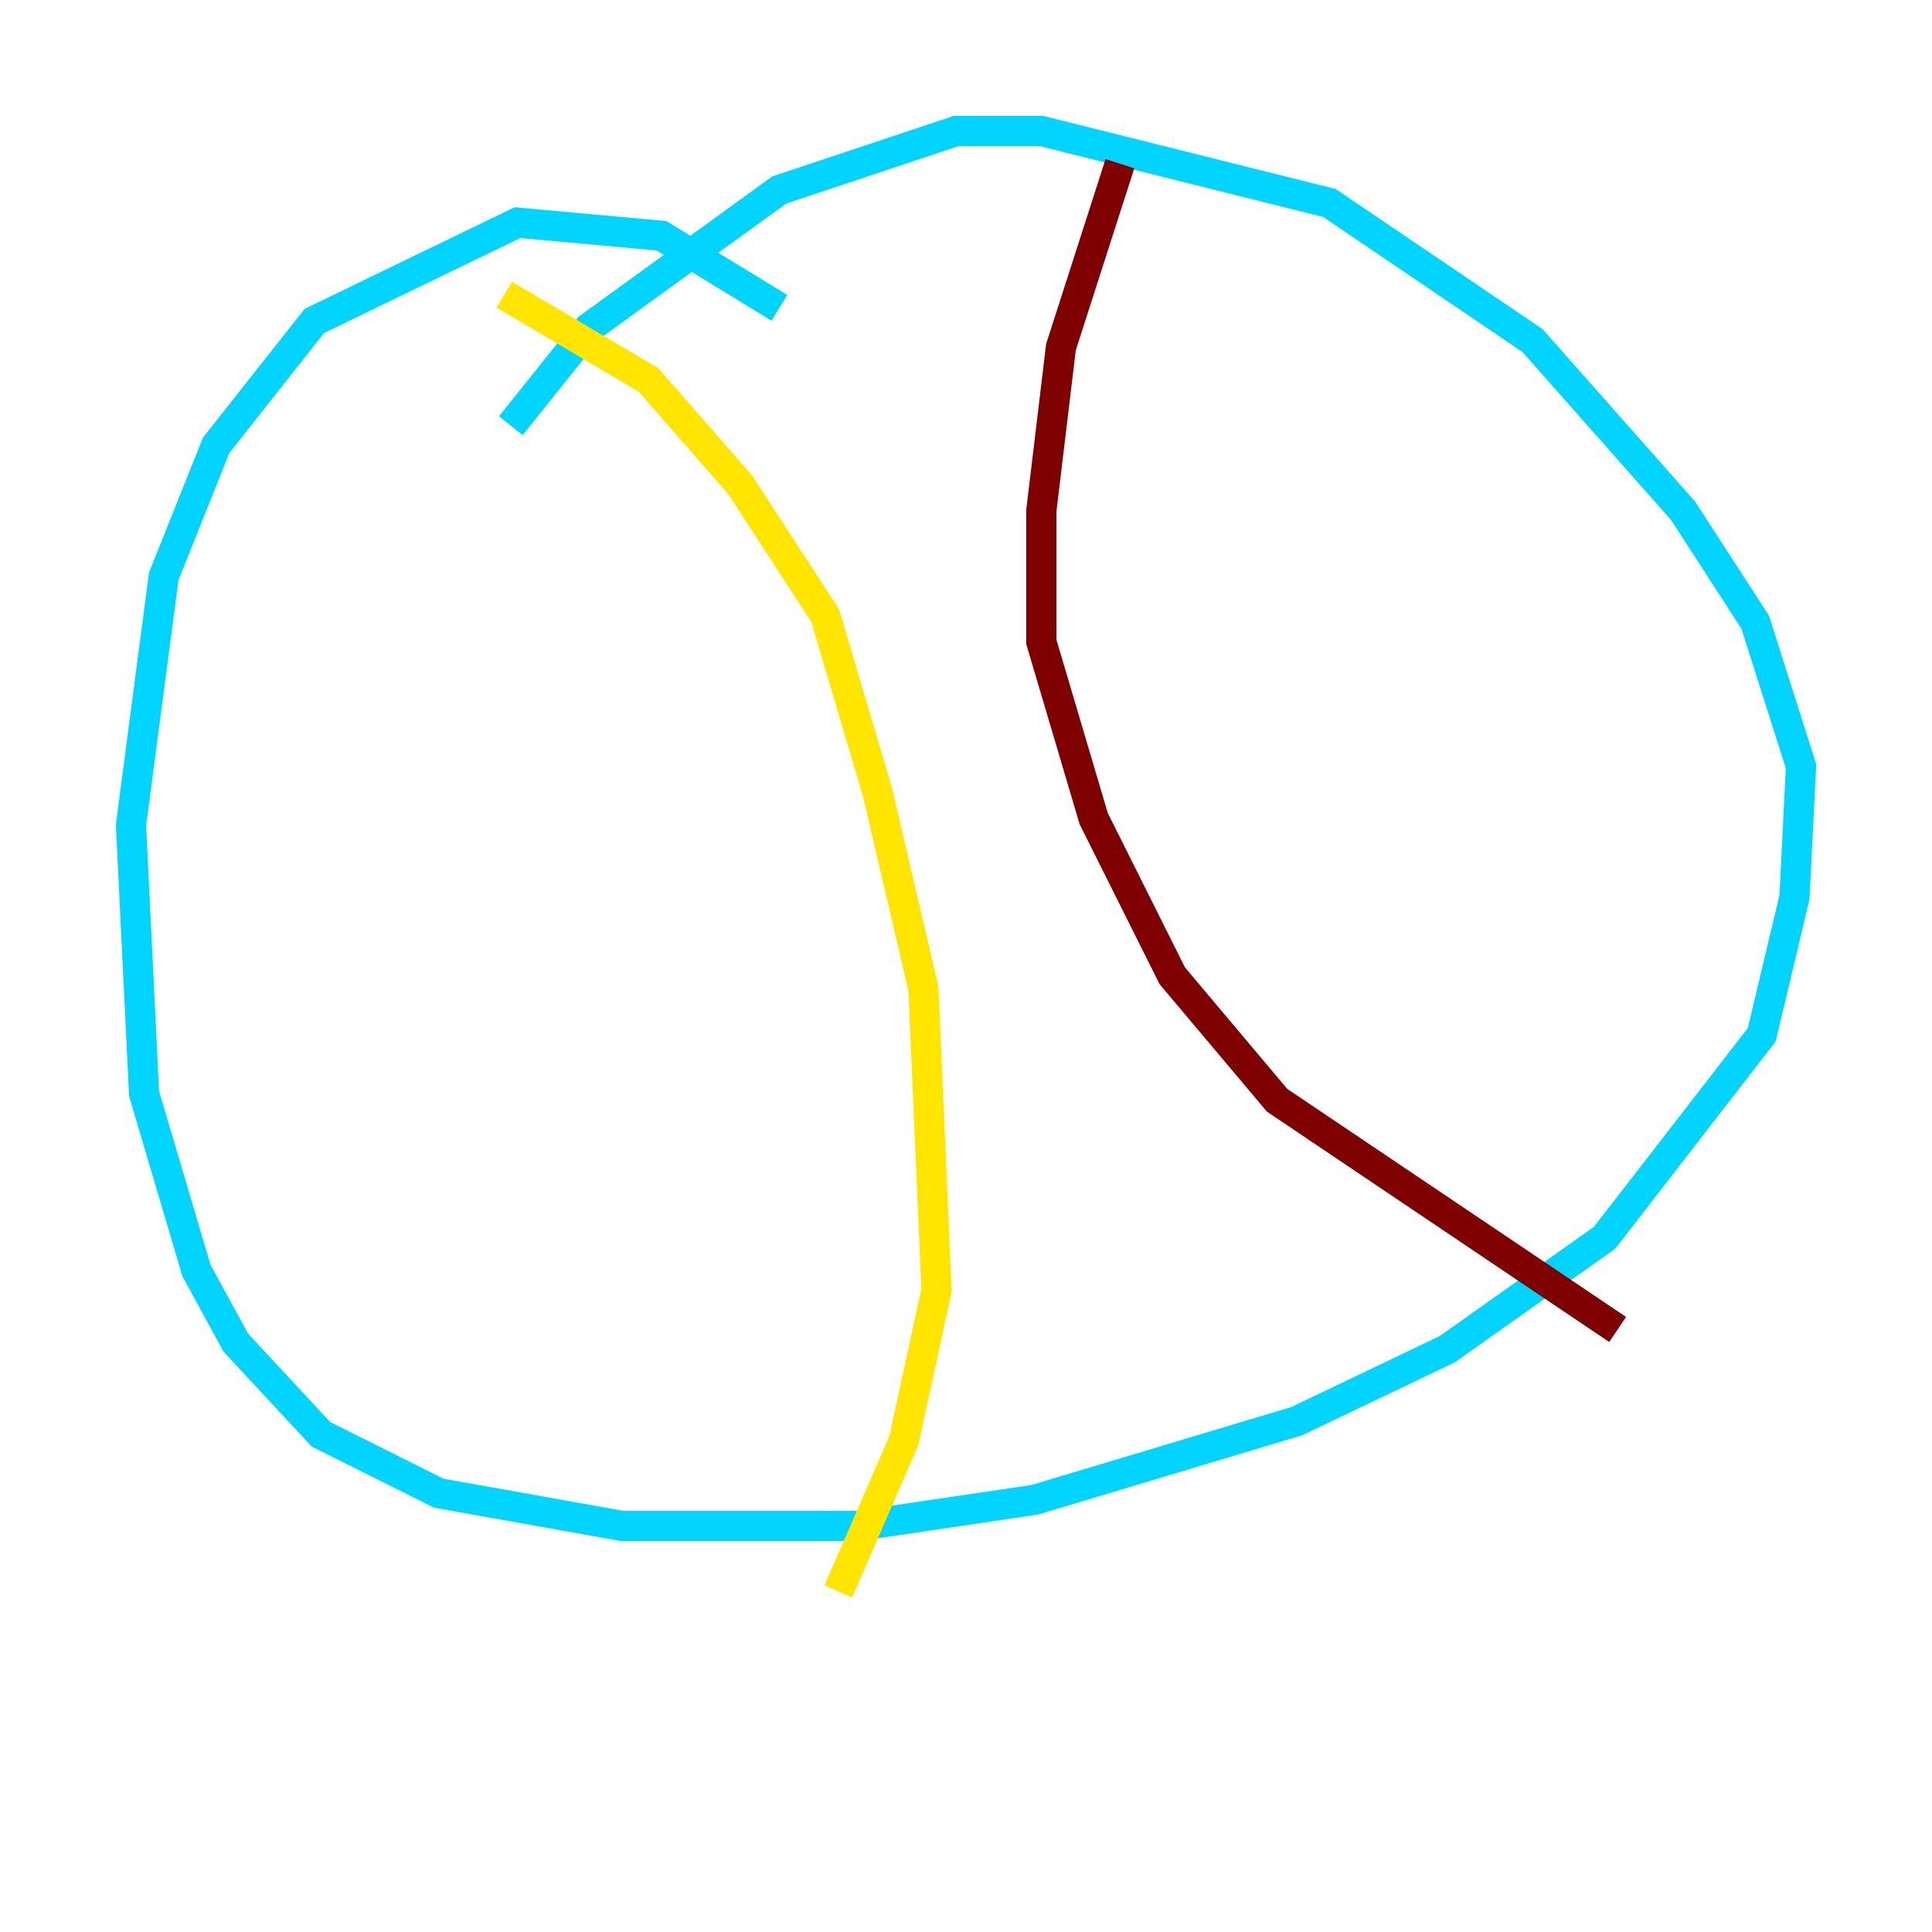 <?xml version="1.0" encoding="utf-8" ?>
<svg baseProfile="tiny" height="128" version="1.2" viewBox="0,0,128,128" width="128" xmlns="http://www.w3.org/2000/svg" xmlns:ev="http://www.w3.org/2001/xml-events" xmlns:xlink="http://www.w3.org/1999/xlink"><defs /><polyline fill="none" points="55.105,75.498 55.105,75.498" stroke="#00007f" stroke-width="2" /><polyline fill="none" points="51.634,20.393 43.824,15.62 34.278,14.752 20.827,21.261 14.319,29.505 10.848,38.183 8.678,54.671 9.546,72.461 13.017,84.176 15.62,88.949 21.261,95.024 29.071,98.929 41.22,101.098 56.841,101.098 68.556,99.363 85.912,94.156 95.891,89.383 106.305,82.007 116.719,68.556 118.888,59.444 119.322,50.766 116.285,41.22 111.512,33.844 101.532,22.563 88.081,13.451 68.99,8.678 63.349,8.678 51.634,12.583 39.051,21.695 33.844,28.203" stroke="#00d4ff" stroke-width="2" /><polyline fill="none" points="33.41,19.525 42.956,25.166 49.031,32.108 54.671,40.786 58.142,52.502 61.18,65.519 62.047,85.478 59.878,95.458 55.539,105.437" stroke="#ffe500" stroke-width="2" /><polyline fill="none" points="74.197,10.848 70.291,22.997 68.99,33.844 68.99,42.522 72.461,54.237 77.668,64.651 84.61,72.895 107.173,88.081" stroke="#7f0000" stroke-width="2" /></svg>